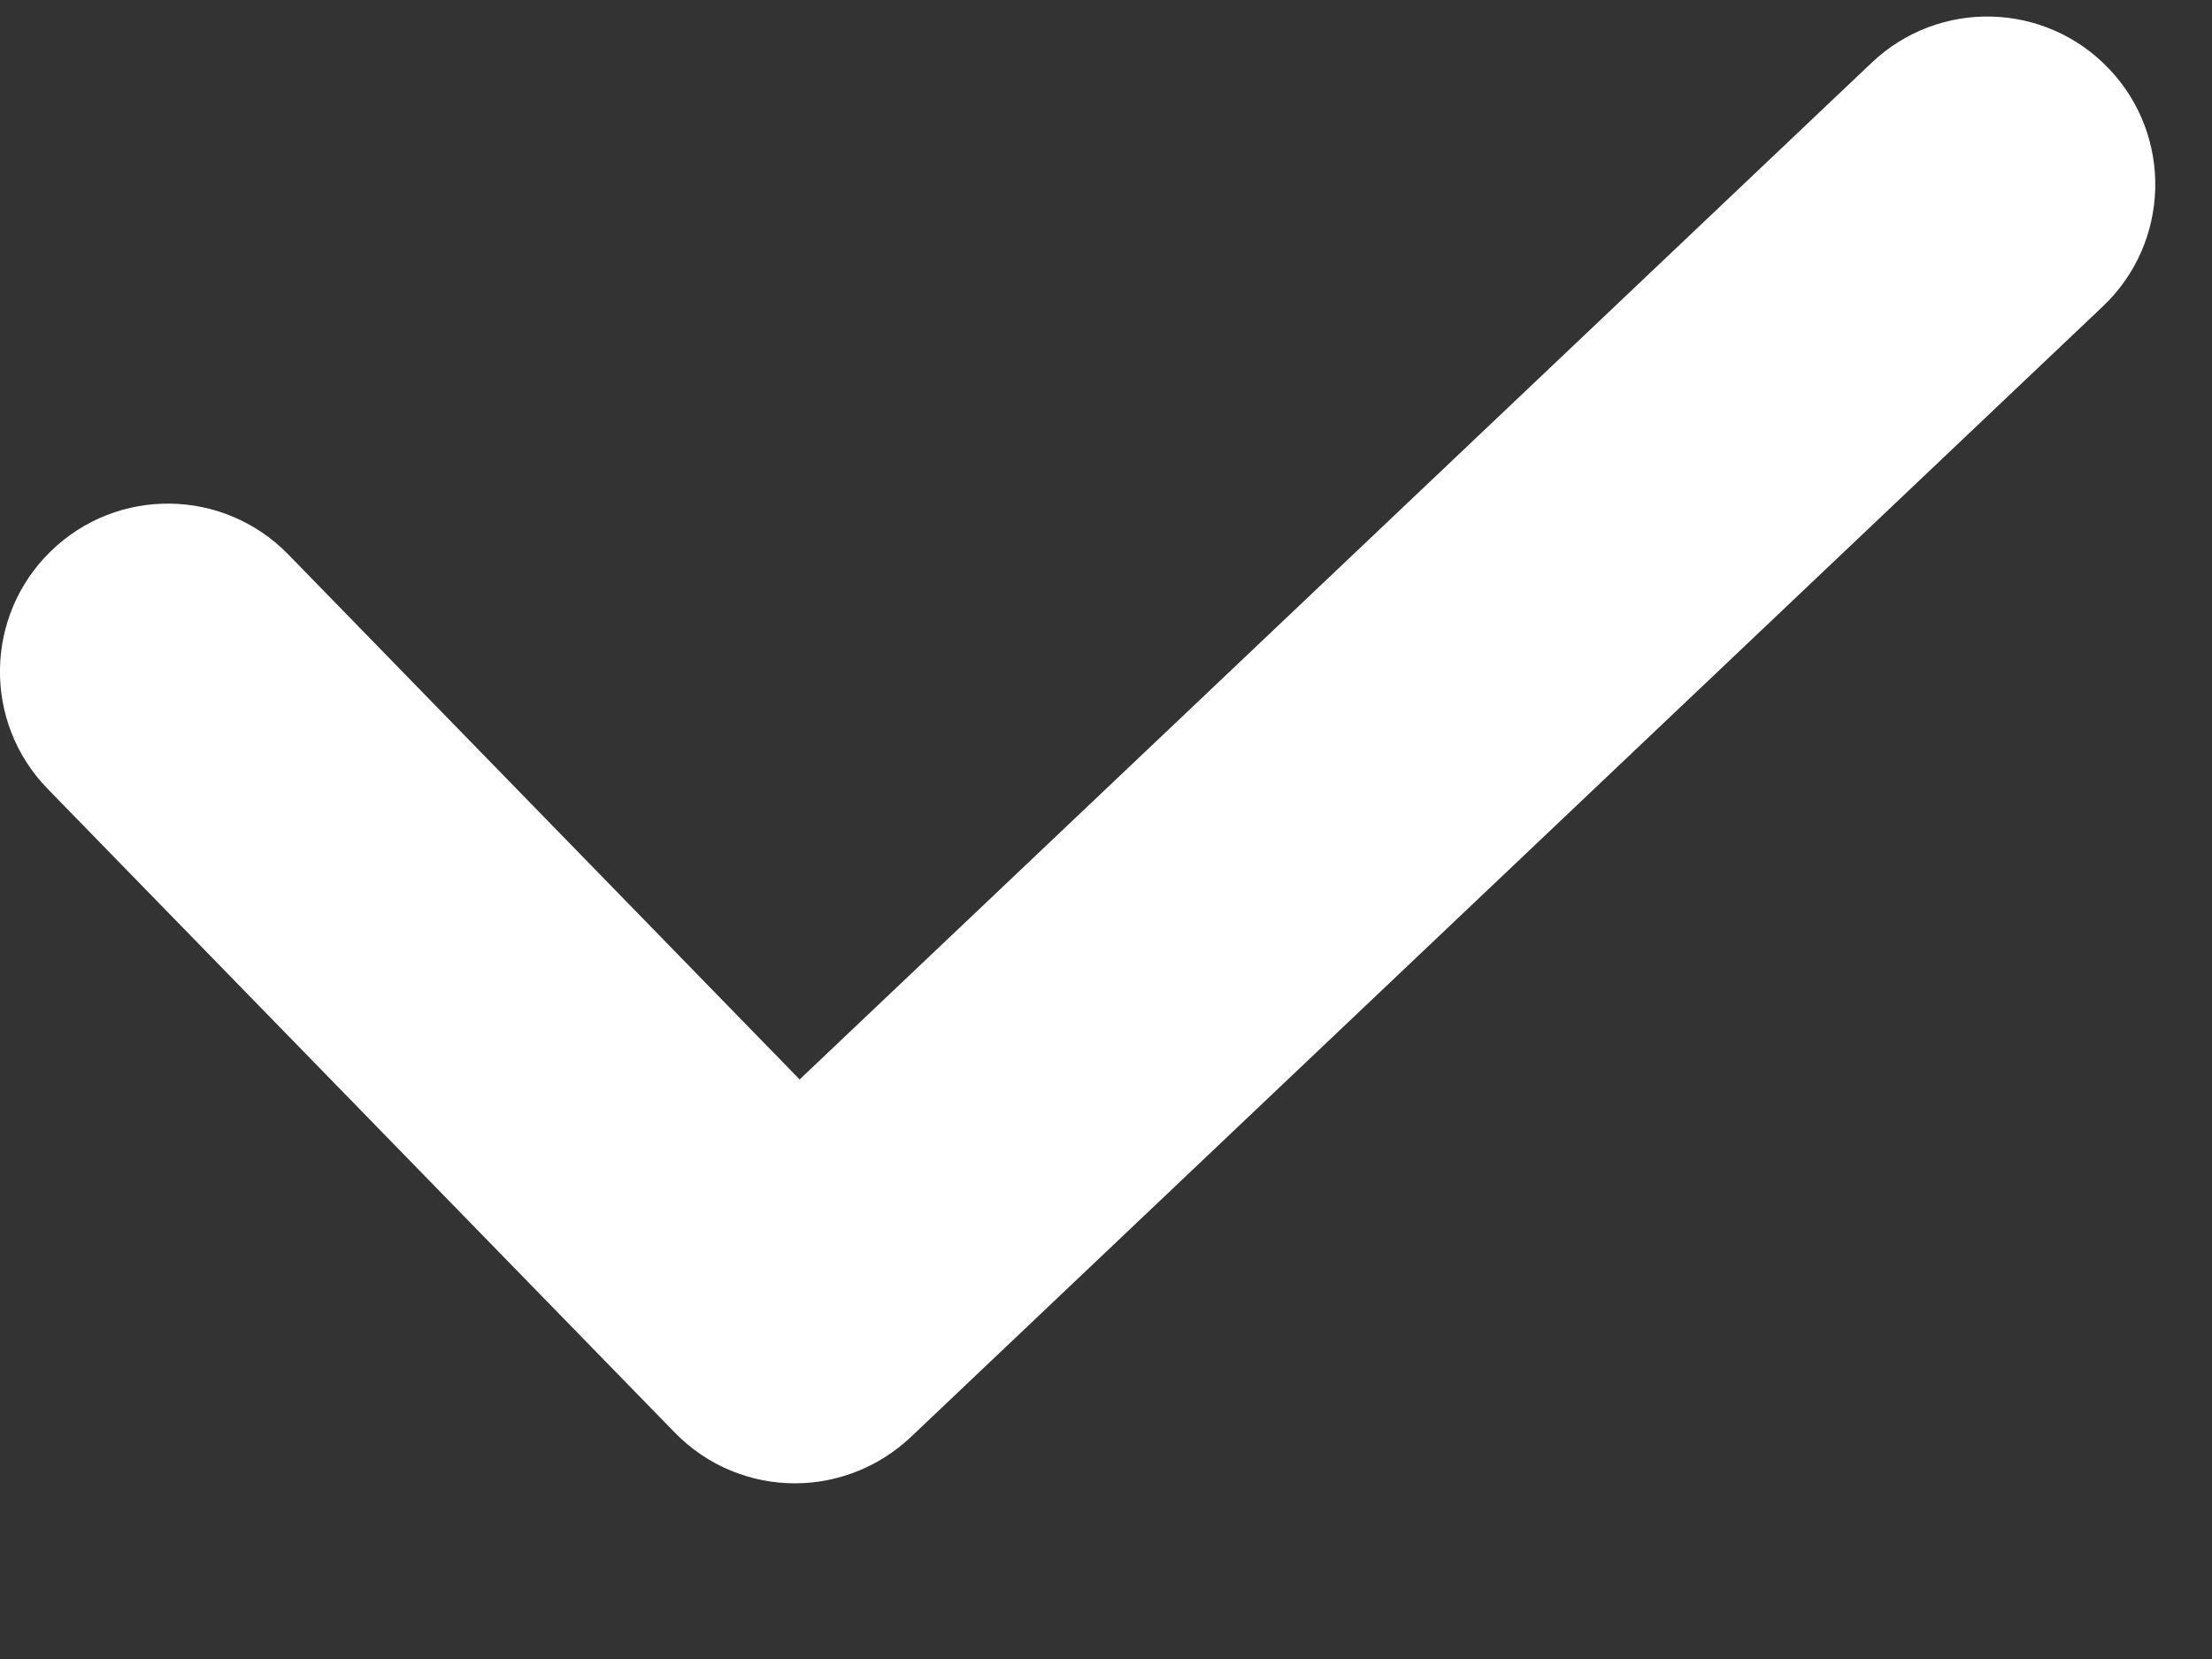 <svg width="12" height="9" viewBox="0 0 12 9" fill="none" xmlns="http://www.w3.org/2000/svg">
<rect x="0" y="0" width="12" height="9" fill="#333333" stroke="none"/>
<path d="M11.442 0.374C11.096 0.009 10.52 -0.007 10.154 0.34L4.338 5.856L1.564 3.008C1.212 2.647 0.636 2.639 0.275 2.991C-0.085 3.342 -0.093 3.918 0.258 4.279L3.66 7.771C3.838 7.954 4.075 8.047 4.312 8.047C4.538 8.047 4.763 7.963 4.94 7.797L11.408 1.662C11.773 1.316 11.789 0.739 11.442 0.374Z" fill="white"/>
</svg>
